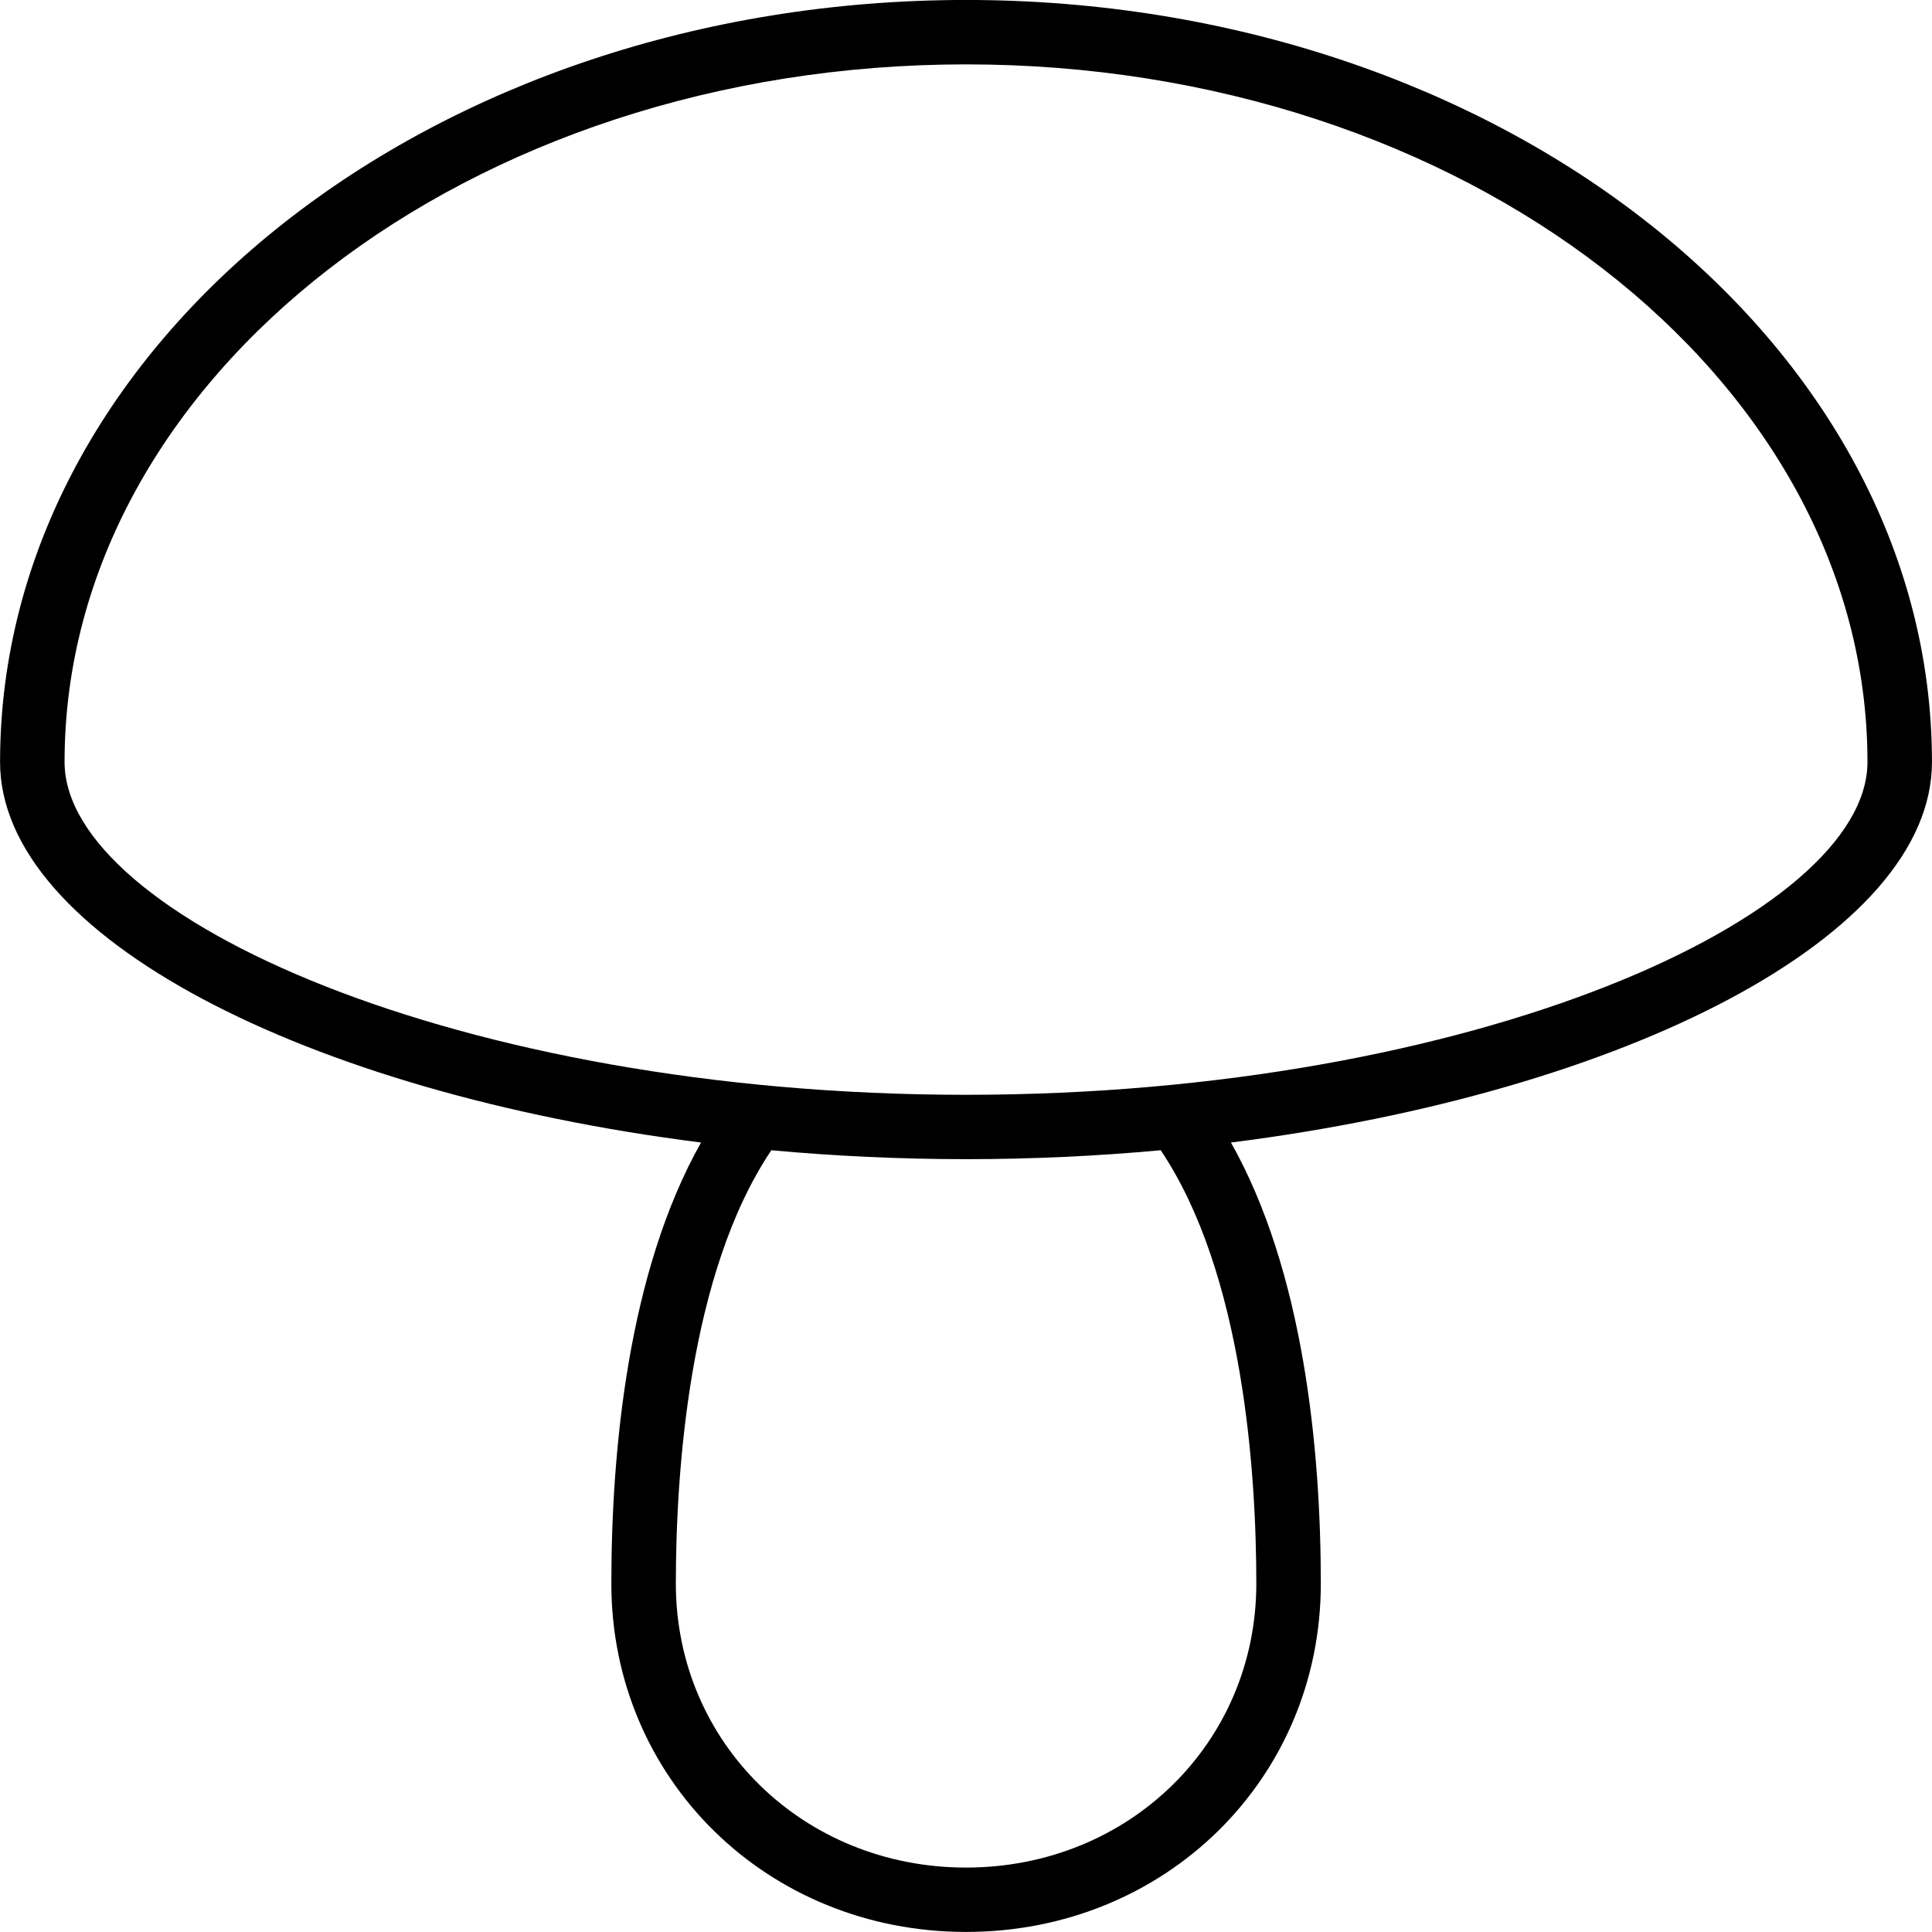             <svg
              class=" hover:tw-bg-gray-300 tw-bg-gray-100 tw-shadow-sm tw-p-3  tw-text-gray-700 tw-hover:text-white tw-mx-auto  "
              xmlns="http://www.w3.org/2000/svg"
              xmlnsXlink="http://www.w3.org/1999/xlink"
              preserveAspectRatio="xMidYMid"
              fill="currentColor"
              width="60"
              height="60"
              viewBox="0 0 60 60"
            >
              <path
                d="M38.228,35.482 C40.497,39.503 41.019,45.054 41.019,49.179 C41.019,55.247 36.180,59.998 30.002,59.998 C23.825,59.998 18.986,55.247 18.986,49.179 C18.986,45.049 19.507,39.495 21.772,35.482 C9.501,33.931 0.002,29.073 0.002,23.665 C0.002,10.615 13.460,-0.001 30.002,-0.001 C46.543,-0.001 59.999,10.615 59.999,23.665 C59.999,29.073 50.499,33.932 38.228,35.482 ZM20.989,49.179 C20.989,54.125 24.948,57.999 30.002,57.999 C35.057,57.999 39.016,54.125 39.016,49.179 C39.016,45.778 38.620,39.552 36.047,35.722 C34.081,35.902 32.059,35.999 30.002,35.999 C27.945,35.999 25.922,35.902 23.955,35.722 C21.385,39.541 20.989,45.774 20.989,49.179 ZM30.002,1.999 C14.565,1.999 2.005,11.719 2.005,23.665 C2.005,28.444 14.234,34.000 30.002,34.000 C45.768,34.000 57.996,28.444 57.996,23.665 C57.996,11.719 45.438,1.999 30.002,1.999 Z"
                class="cls-1"
              />
            </svg>